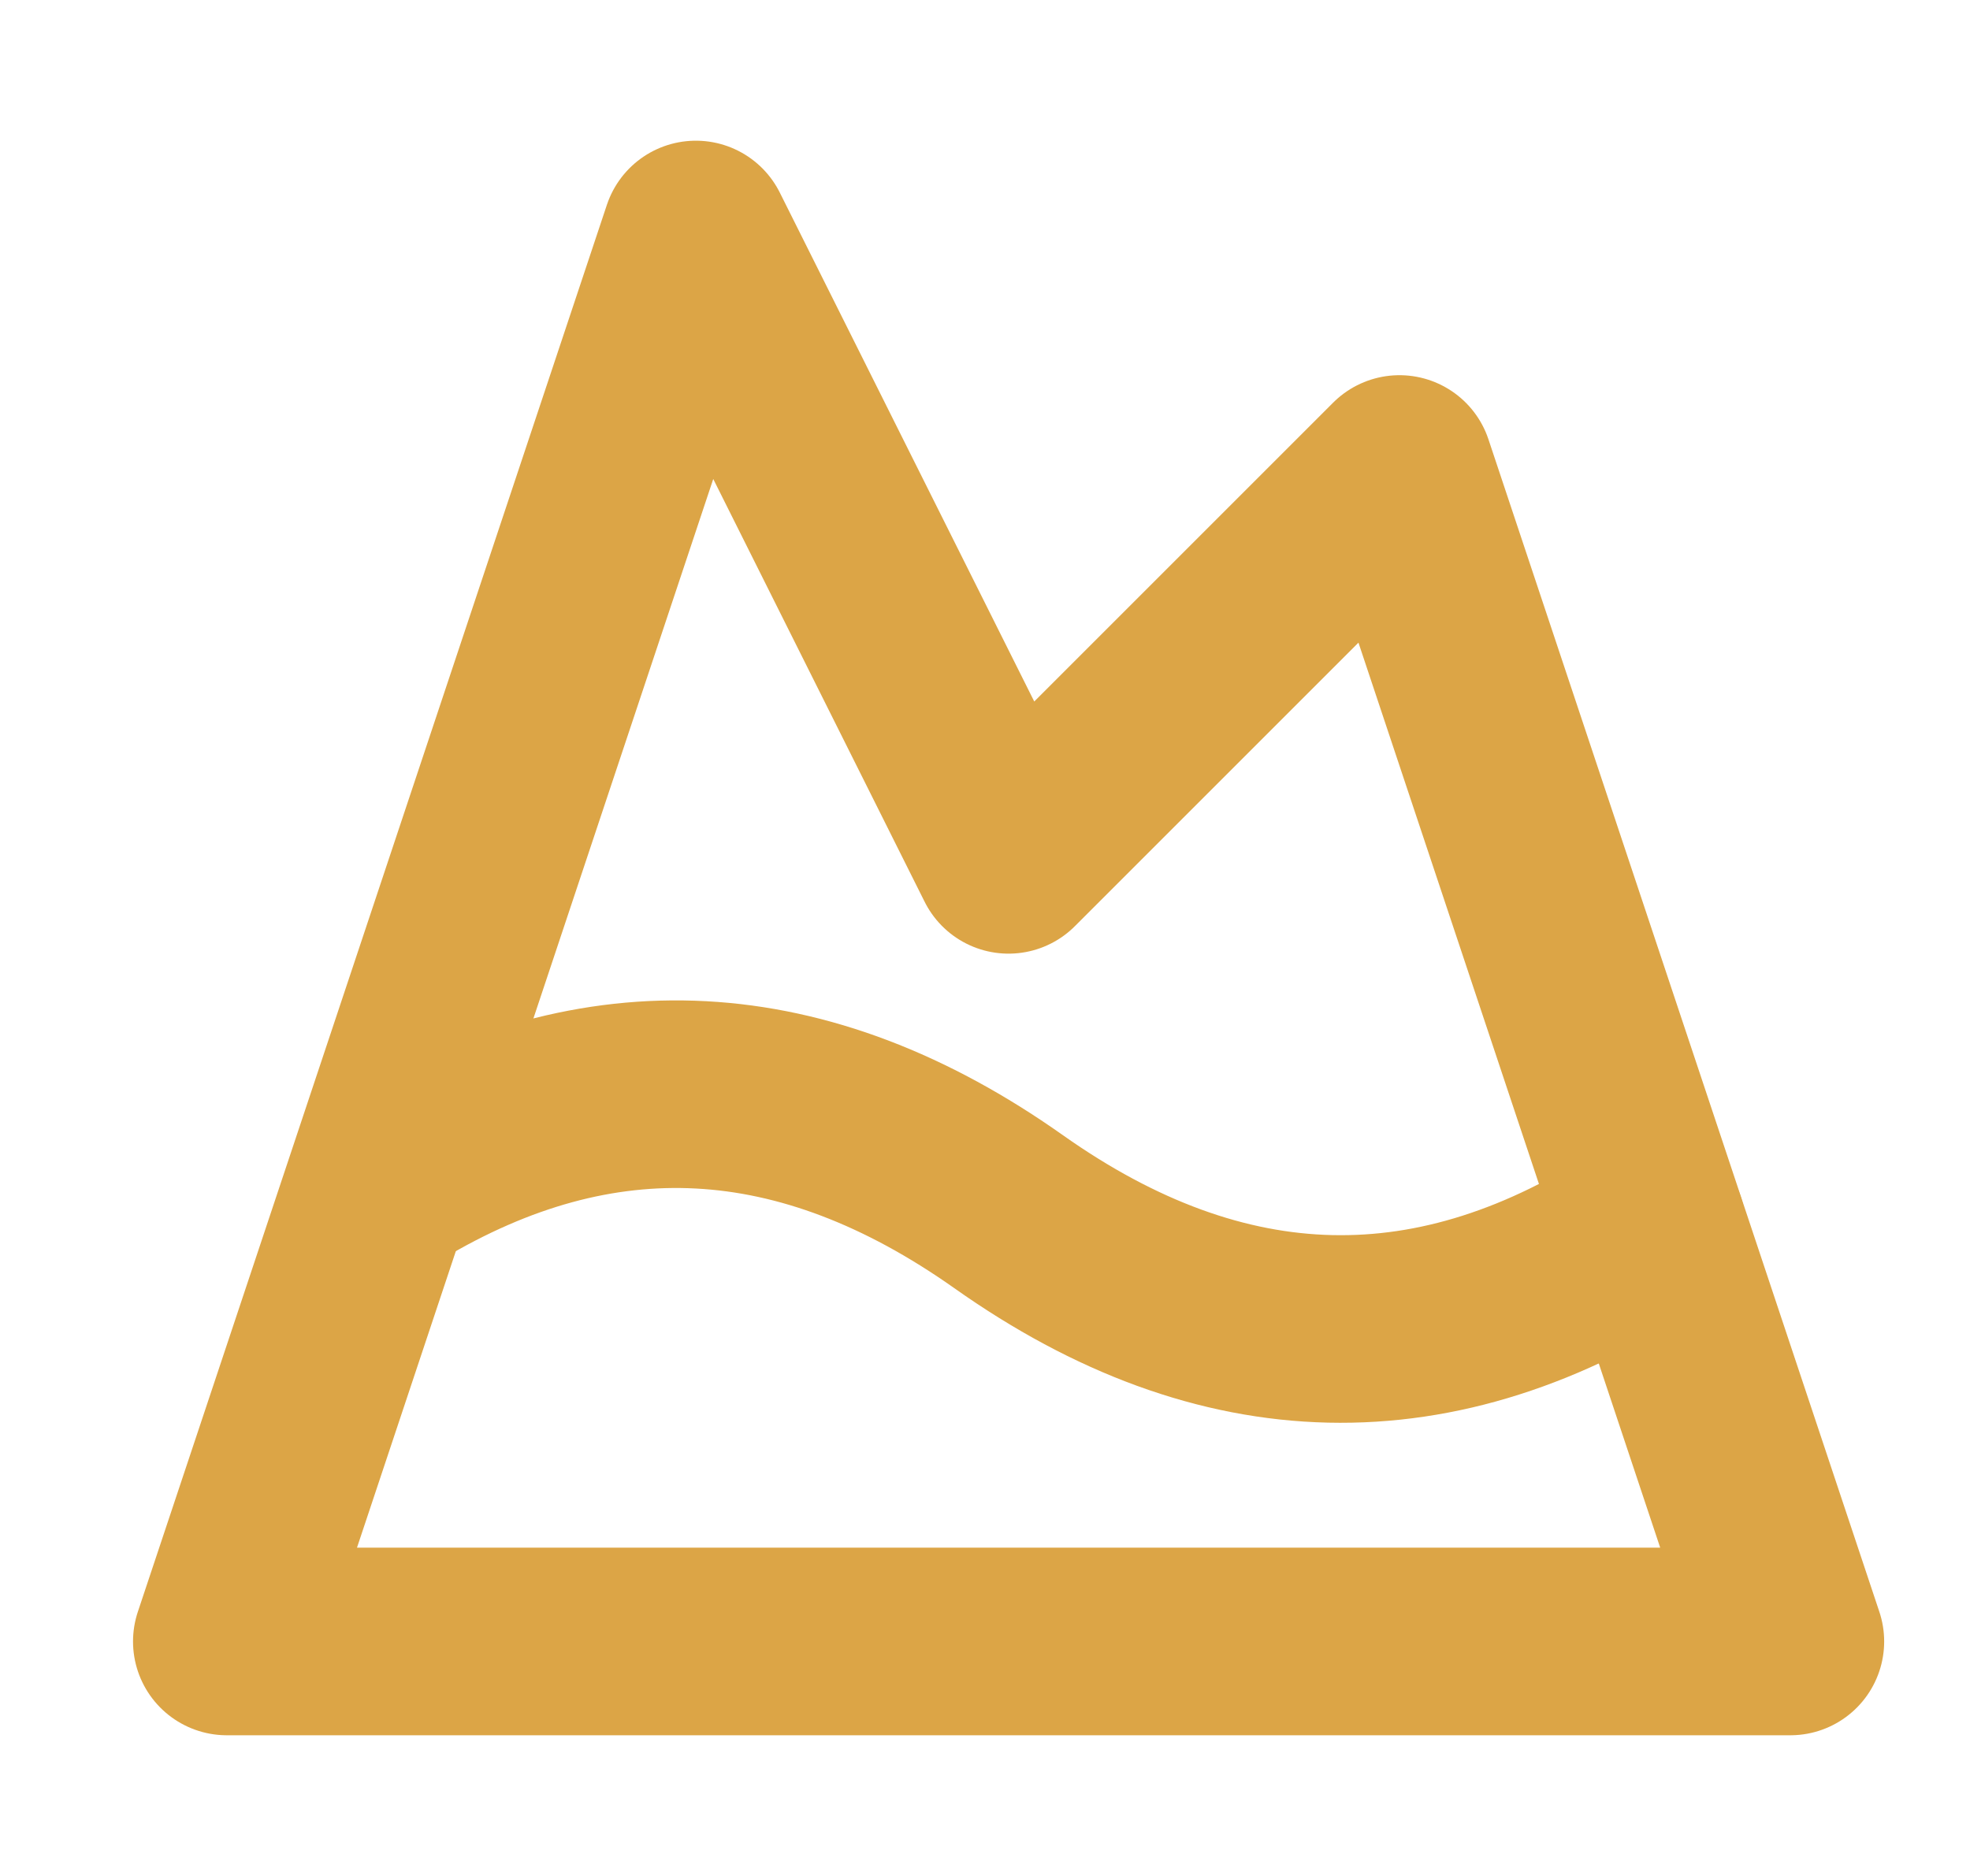 <svg width="21" height="20" viewBox="0 0 21 20" fill="none" xmlns="http://www.w3.org/2000/svg">
<g clip-path="url(#clip0_2238_24360)">
<path d="M7.418 2.5L10.751 9.167L14.918 5L19.085 17.5H2.418L7.418 2.5Z" stroke="#DCA546" stroke-width="2" stroke-linecap="round" stroke-linejoin="round"/>
<path d="M4.199 12.566C6.383 11.258 8.566 11.375 10.749 12.916C13.033 14.533 15.324 14.583 17.608 13.075" stroke="#DCA546" stroke-width="2" stroke-linecap="round" stroke-linejoin="round"/>
</g>
<defs>
<clipPath id="clip0_2238_24360">
<rect width="20" height="20" fill="white" transform="translate(0.75)"/>
</clipPath>
</defs>
</svg>
